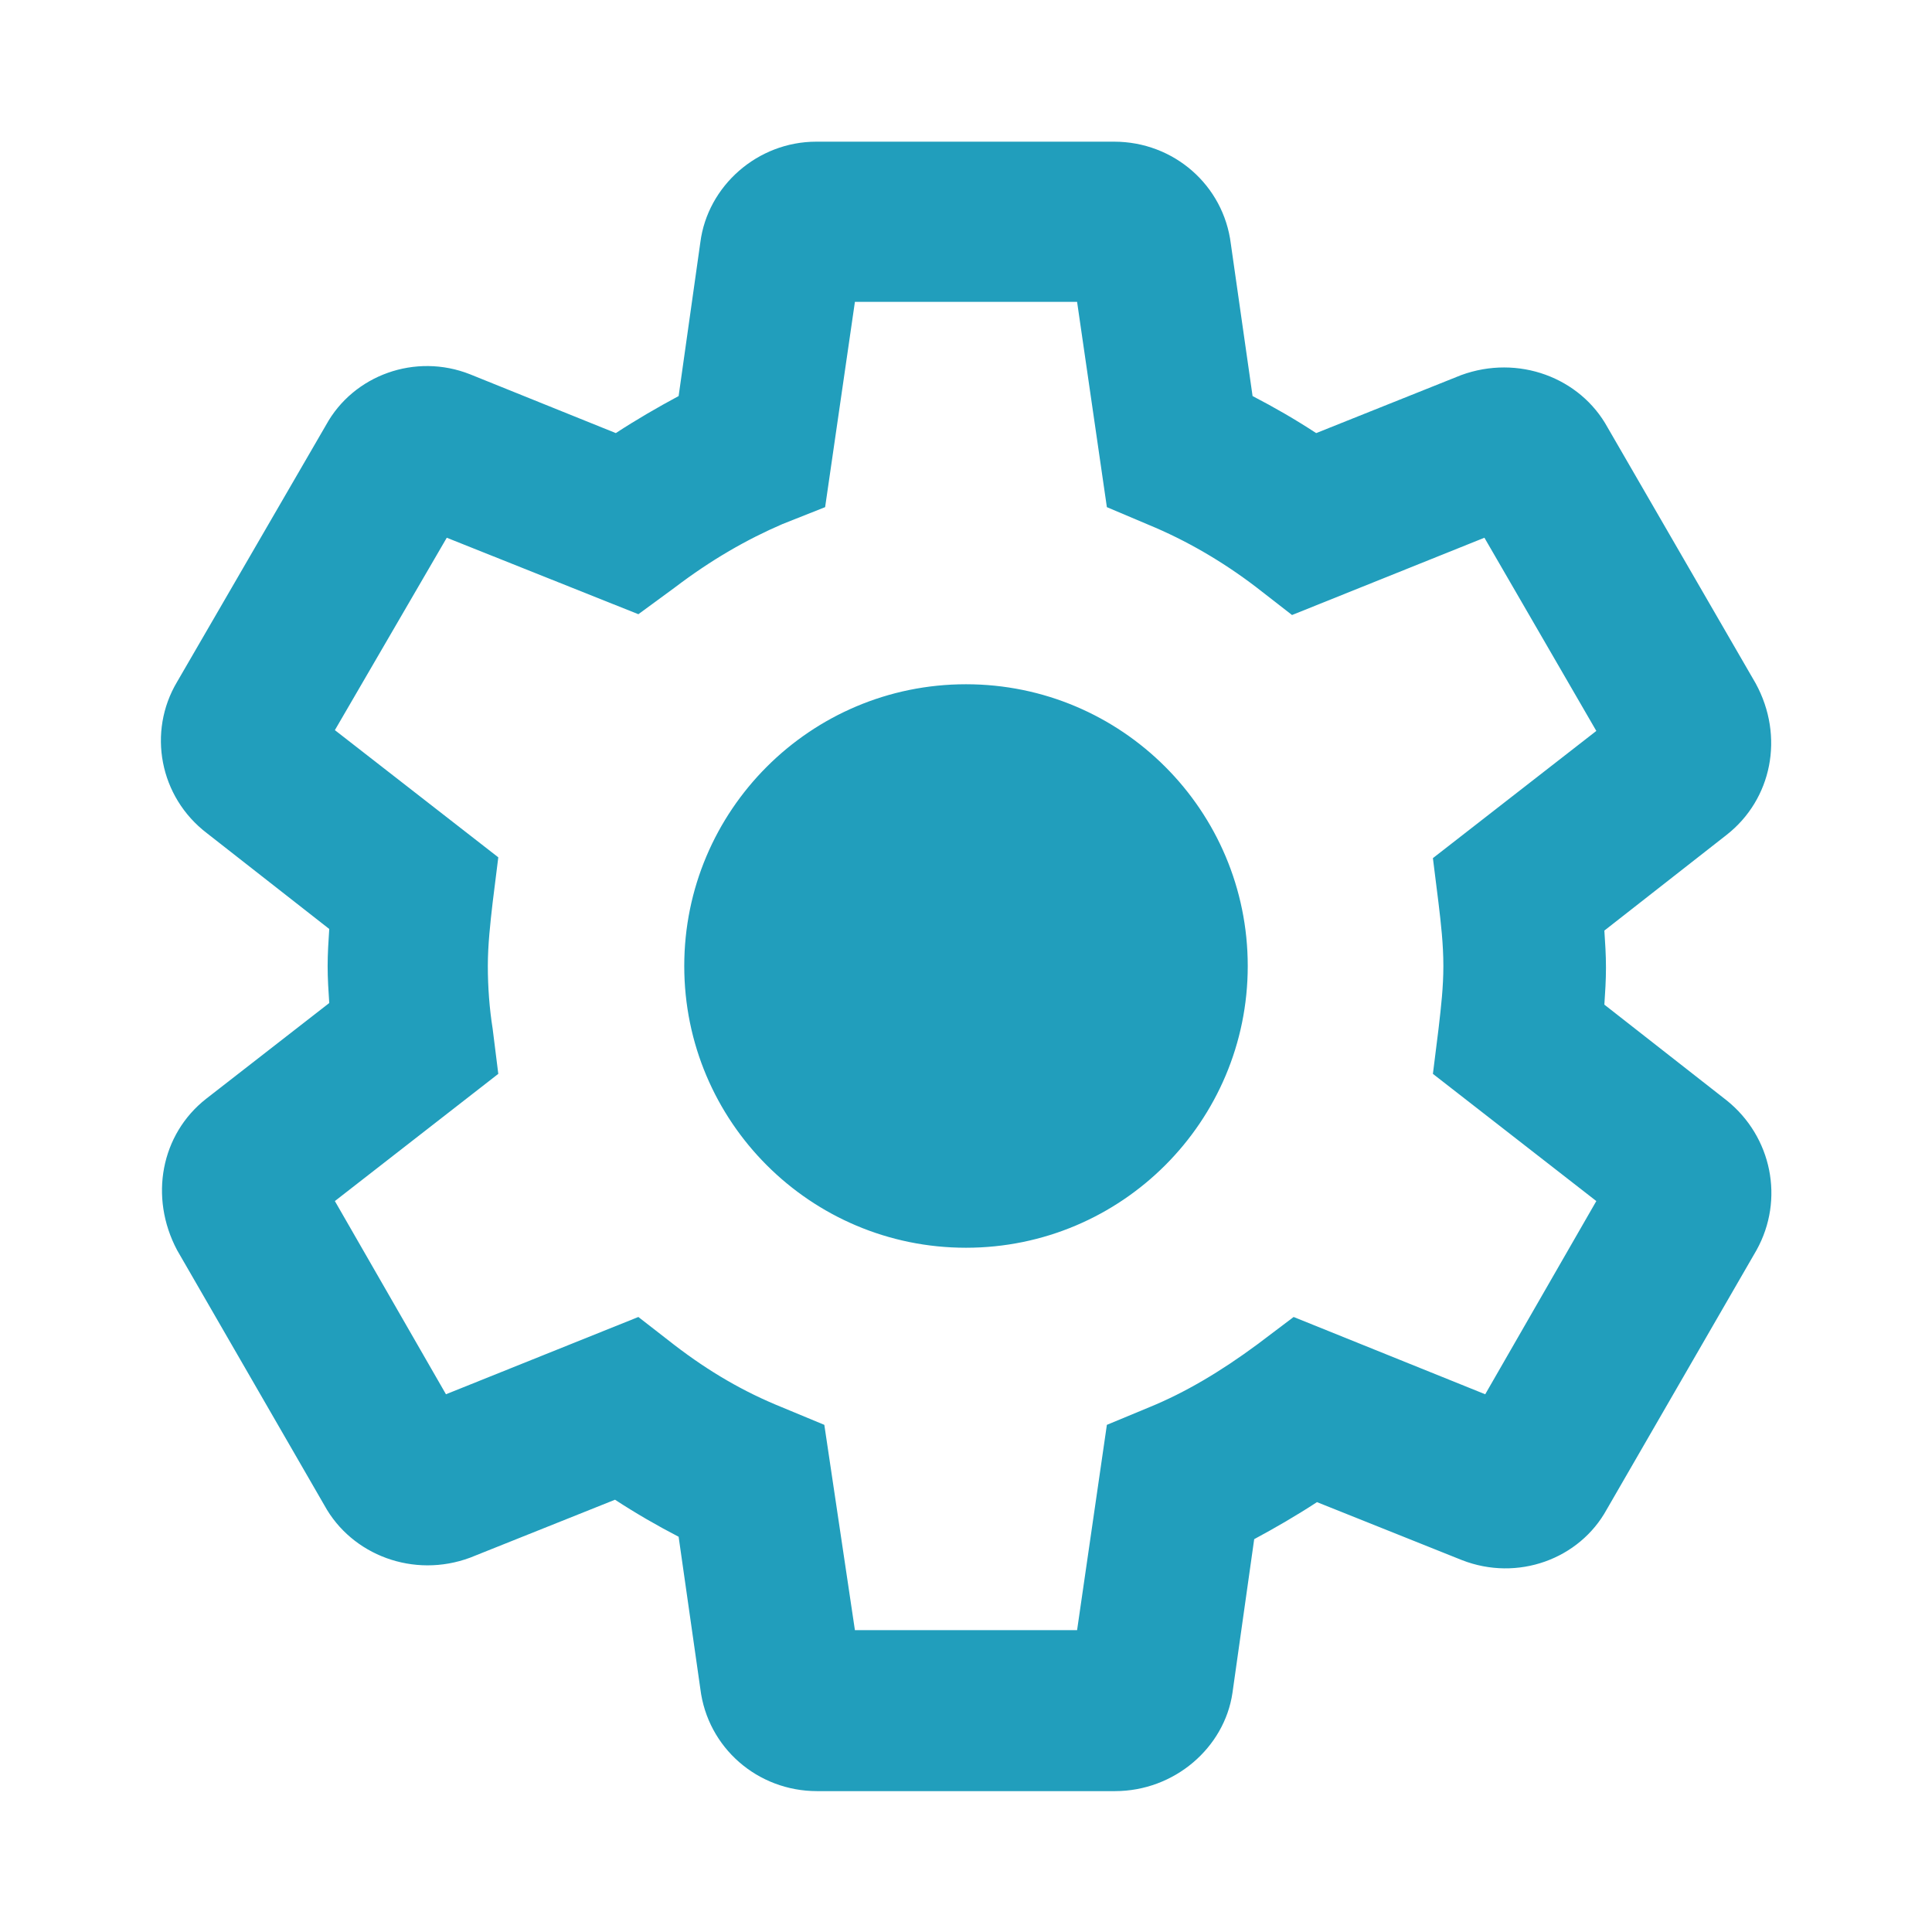 <svg width="154" height="154" viewBox="0 0 154 154" fill="none" xmlns="http://www.w3.org/2000/svg">
<path fill-rule="evenodd" clip-rule="evenodd" d="M98.239 134.943C97.597 139.306 93.619 142.771 88.871 142.771H65.129C60.381 142.771 56.403 139.306 55.825 134.622L54.093 122.494C52.36 121.596 50.692 120.633 49.023 119.543L37.473 124.162C32.982 125.831 28.041 123.97 25.859 119.992L14.117 99.651C11.871 95.416 12.833 90.411 16.427 87.588L26.244 79.952C26.18 78.989 26.116 78.027 26.116 77C26.116 76.037 26.18 75.011 26.244 74.048L16.491 66.412C12.705 63.525 11.742 58.328 14.117 54.349L25.988 33.88C28.169 29.902 33.11 28.105 37.473 29.837L49.087 34.522C50.756 33.431 52.424 32.468 54.093 31.57L55.825 19.314C56.403 14.822 60.381 11.293 65.065 11.293H88.807C93.555 11.293 97.533 14.758 98.111 19.442L99.843 31.57C101.576 32.468 103.244 33.431 104.912 34.522L116.463 29.902C121.018 28.233 125.959 30.094 128.141 34.072L139.948 54.477C142.258 58.712 141.231 63.718 137.637 66.541L127.884 74.177C127.948 75.139 128.012 76.102 128.012 77.128C128.012 78.155 127.948 79.118 127.884 80.08L137.637 87.716C141.231 90.603 142.258 95.608 140.012 99.651L128.077 120.312C125.895 124.291 120.954 126.088 116.527 124.355L104.977 119.735C103.308 120.826 101.64 121.788 99.972 122.687L98.239 134.943ZM68.145 129.938H85.855L88.229 113.575L91.63 112.163C94.453 111.008 97.277 109.34 100.228 107.158L103.116 104.977L118.387 111.137L127.243 95.737L114.217 85.598L114.666 82.005L114.686 81.832C114.871 80.226 115.051 78.673 115.051 77C115.051 75.267 114.858 73.599 114.666 71.995L114.217 68.402L127.243 58.263L118.323 42.863L102.988 49.023L100.1 46.778C97.405 44.724 94.517 43.056 91.566 41.837L88.229 40.425L85.855 24.062H68.145L65.771 40.425L62.37 41.773C59.547 42.992 56.723 44.596 53.772 46.842L50.884 48.959L35.612 42.863L26.693 58.199L39.719 68.338L39.27 71.931C39.078 73.599 38.885 75.332 38.885 77C38.885 78.668 39.013 80.401 39.27 82.005L39.719 85.598L26.693 95.737L35.548 111.137L50.884 104.977L53.772 107.222C56.531 109.34 59.29 110.944 62.306 112.163L65.707 113.575L68.145 129.938ZM99.458 77C99.458 89.403 89.403 99.458 77 99.458C64.597 99.458 54.542 89.403 54.542 77C54.542 64.597 64.597 54.542 77 54.542C89.403 54.542 99.458 64.597 99.458 77Z" fill="#219EBC"/>
</svg>
